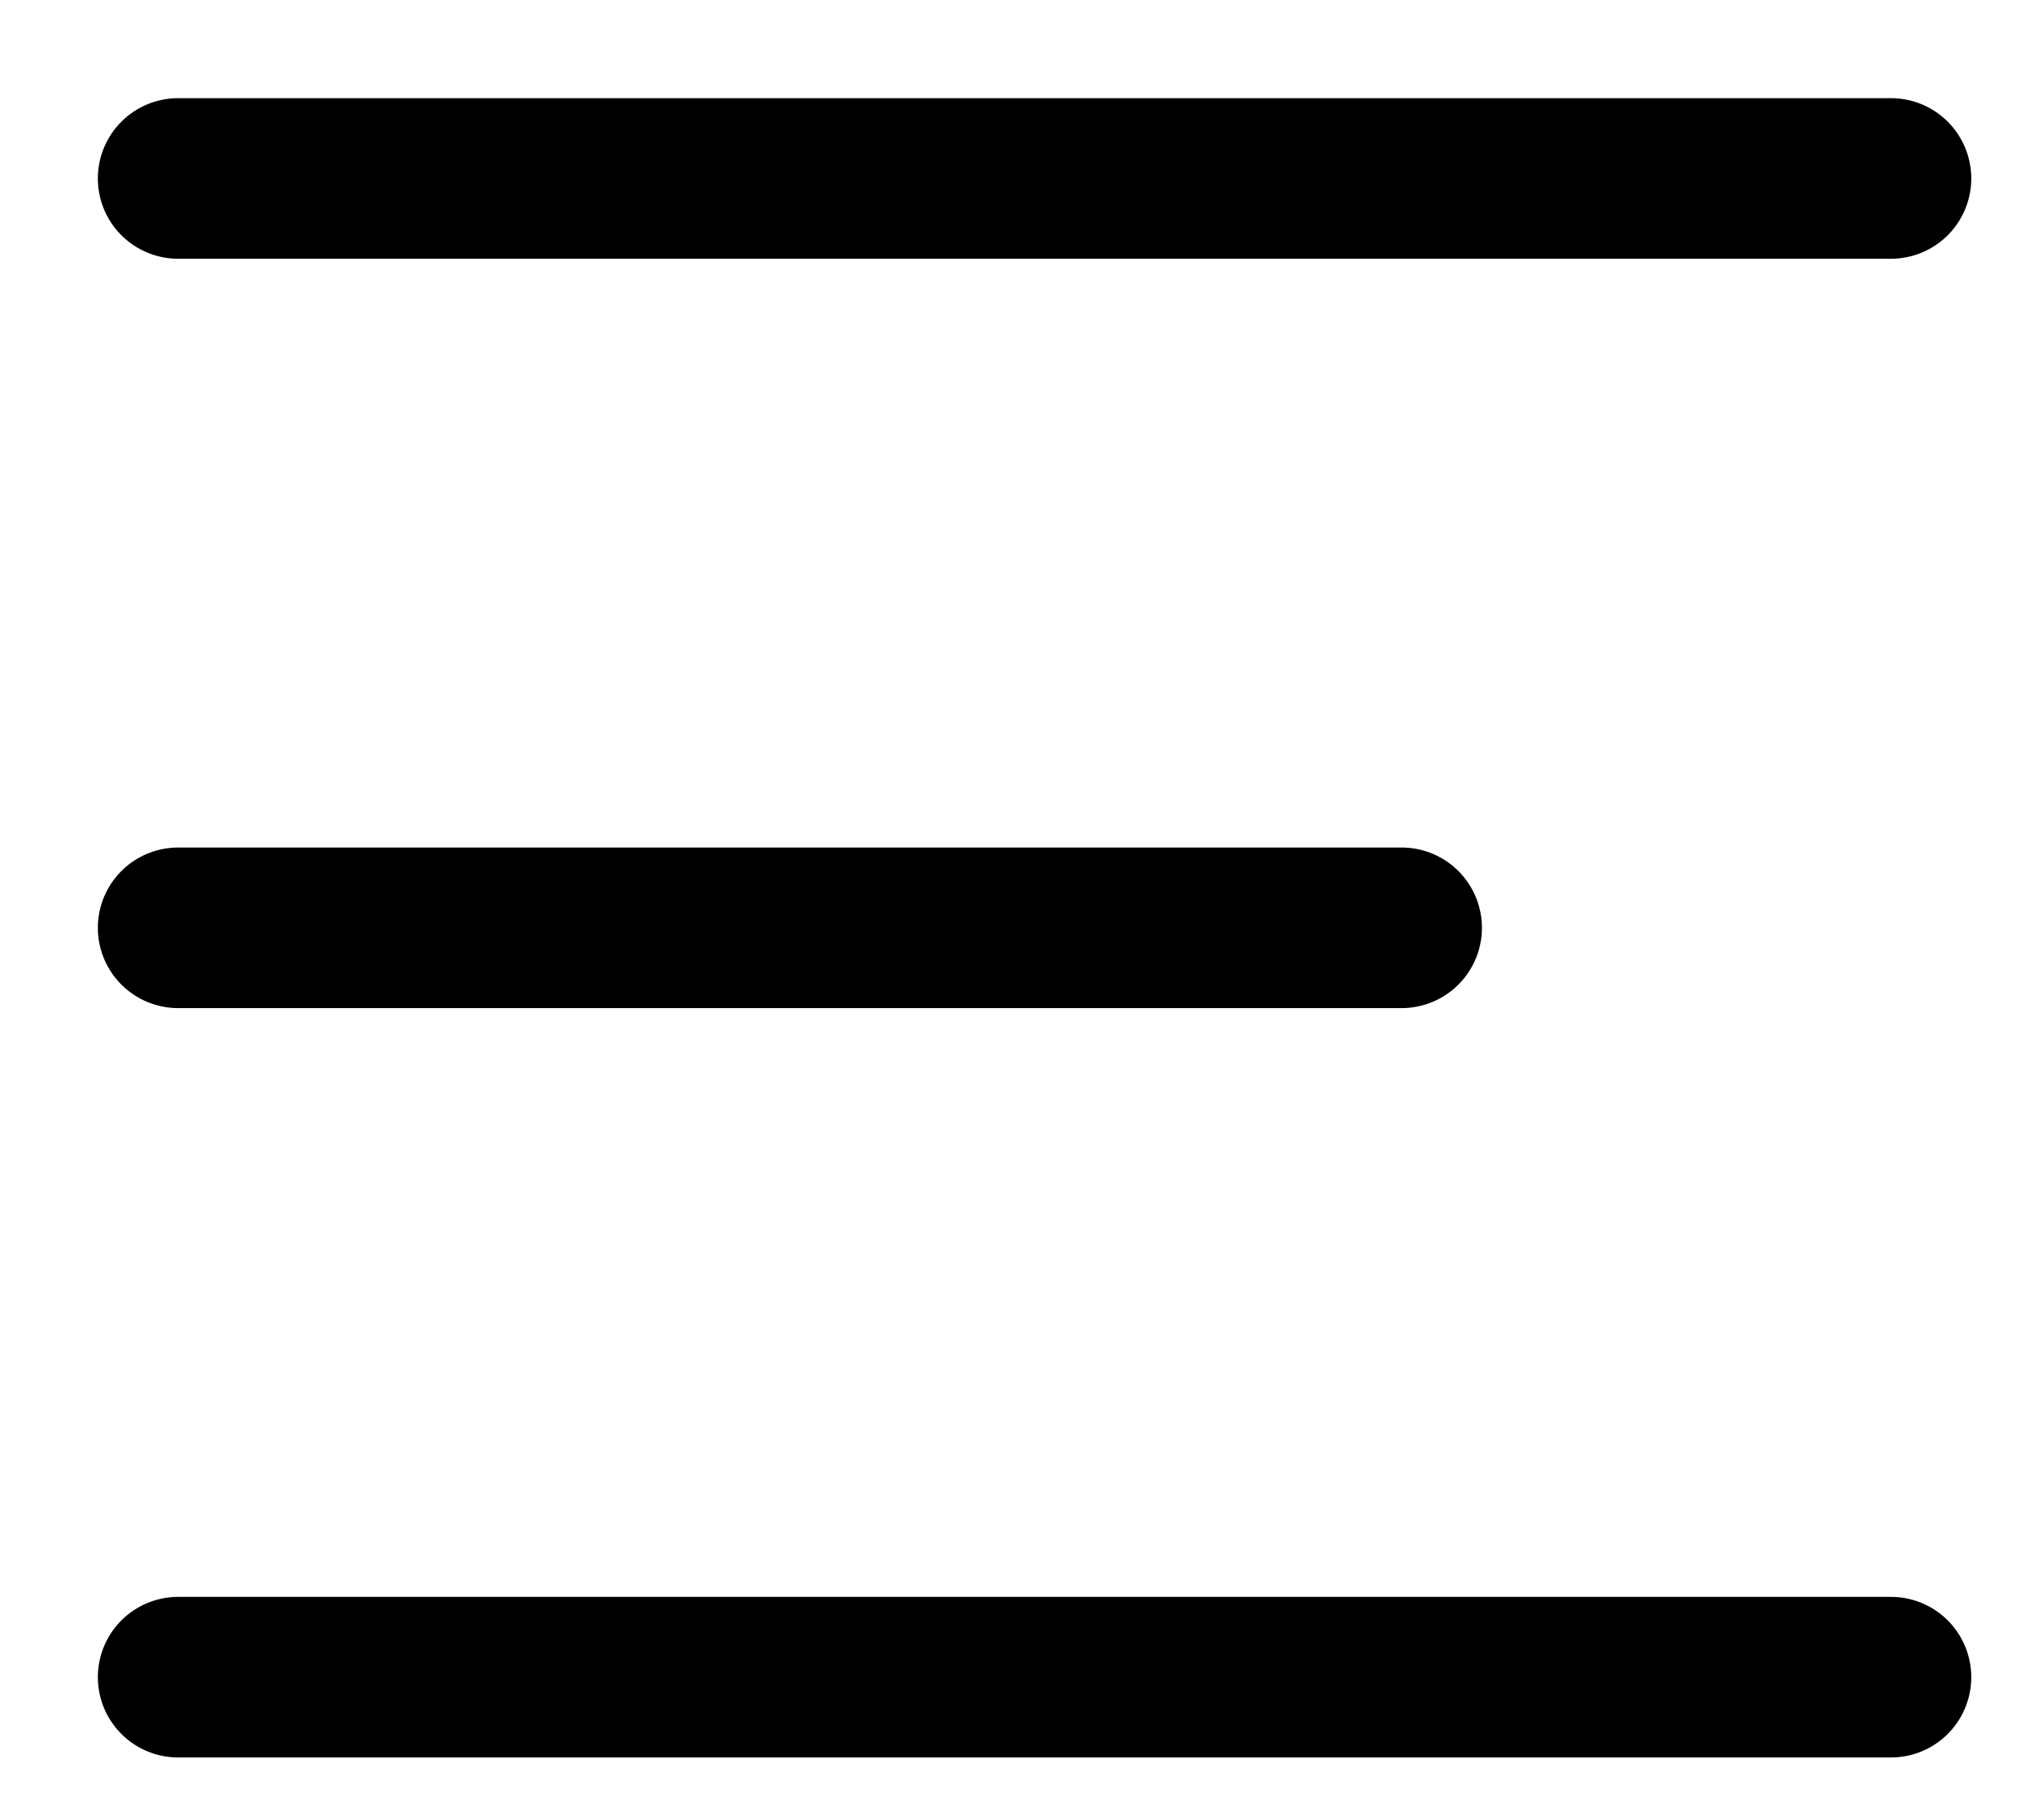 <svg width="19" height="17" viewBox="0 0 19 17" fill="none" xmlns="http://www.w3.org/2000/svg">
<path d="M1.664 1.667H17.664" stroke="black" stroke-width="1.5" stroke-linecap="round" stroke-linejoin="round"/>
<path d="M1.664 8.667H13.093" stroke="black" stroke-width="1.5" stroke-linecap="round" stroke-linejoin="round"/>
<path d="M1.664 15.667H17.664" stroke="black" stroke-width="1.5" stroke-linecap="round" stroke-linejoin="round"/>
</svg>
